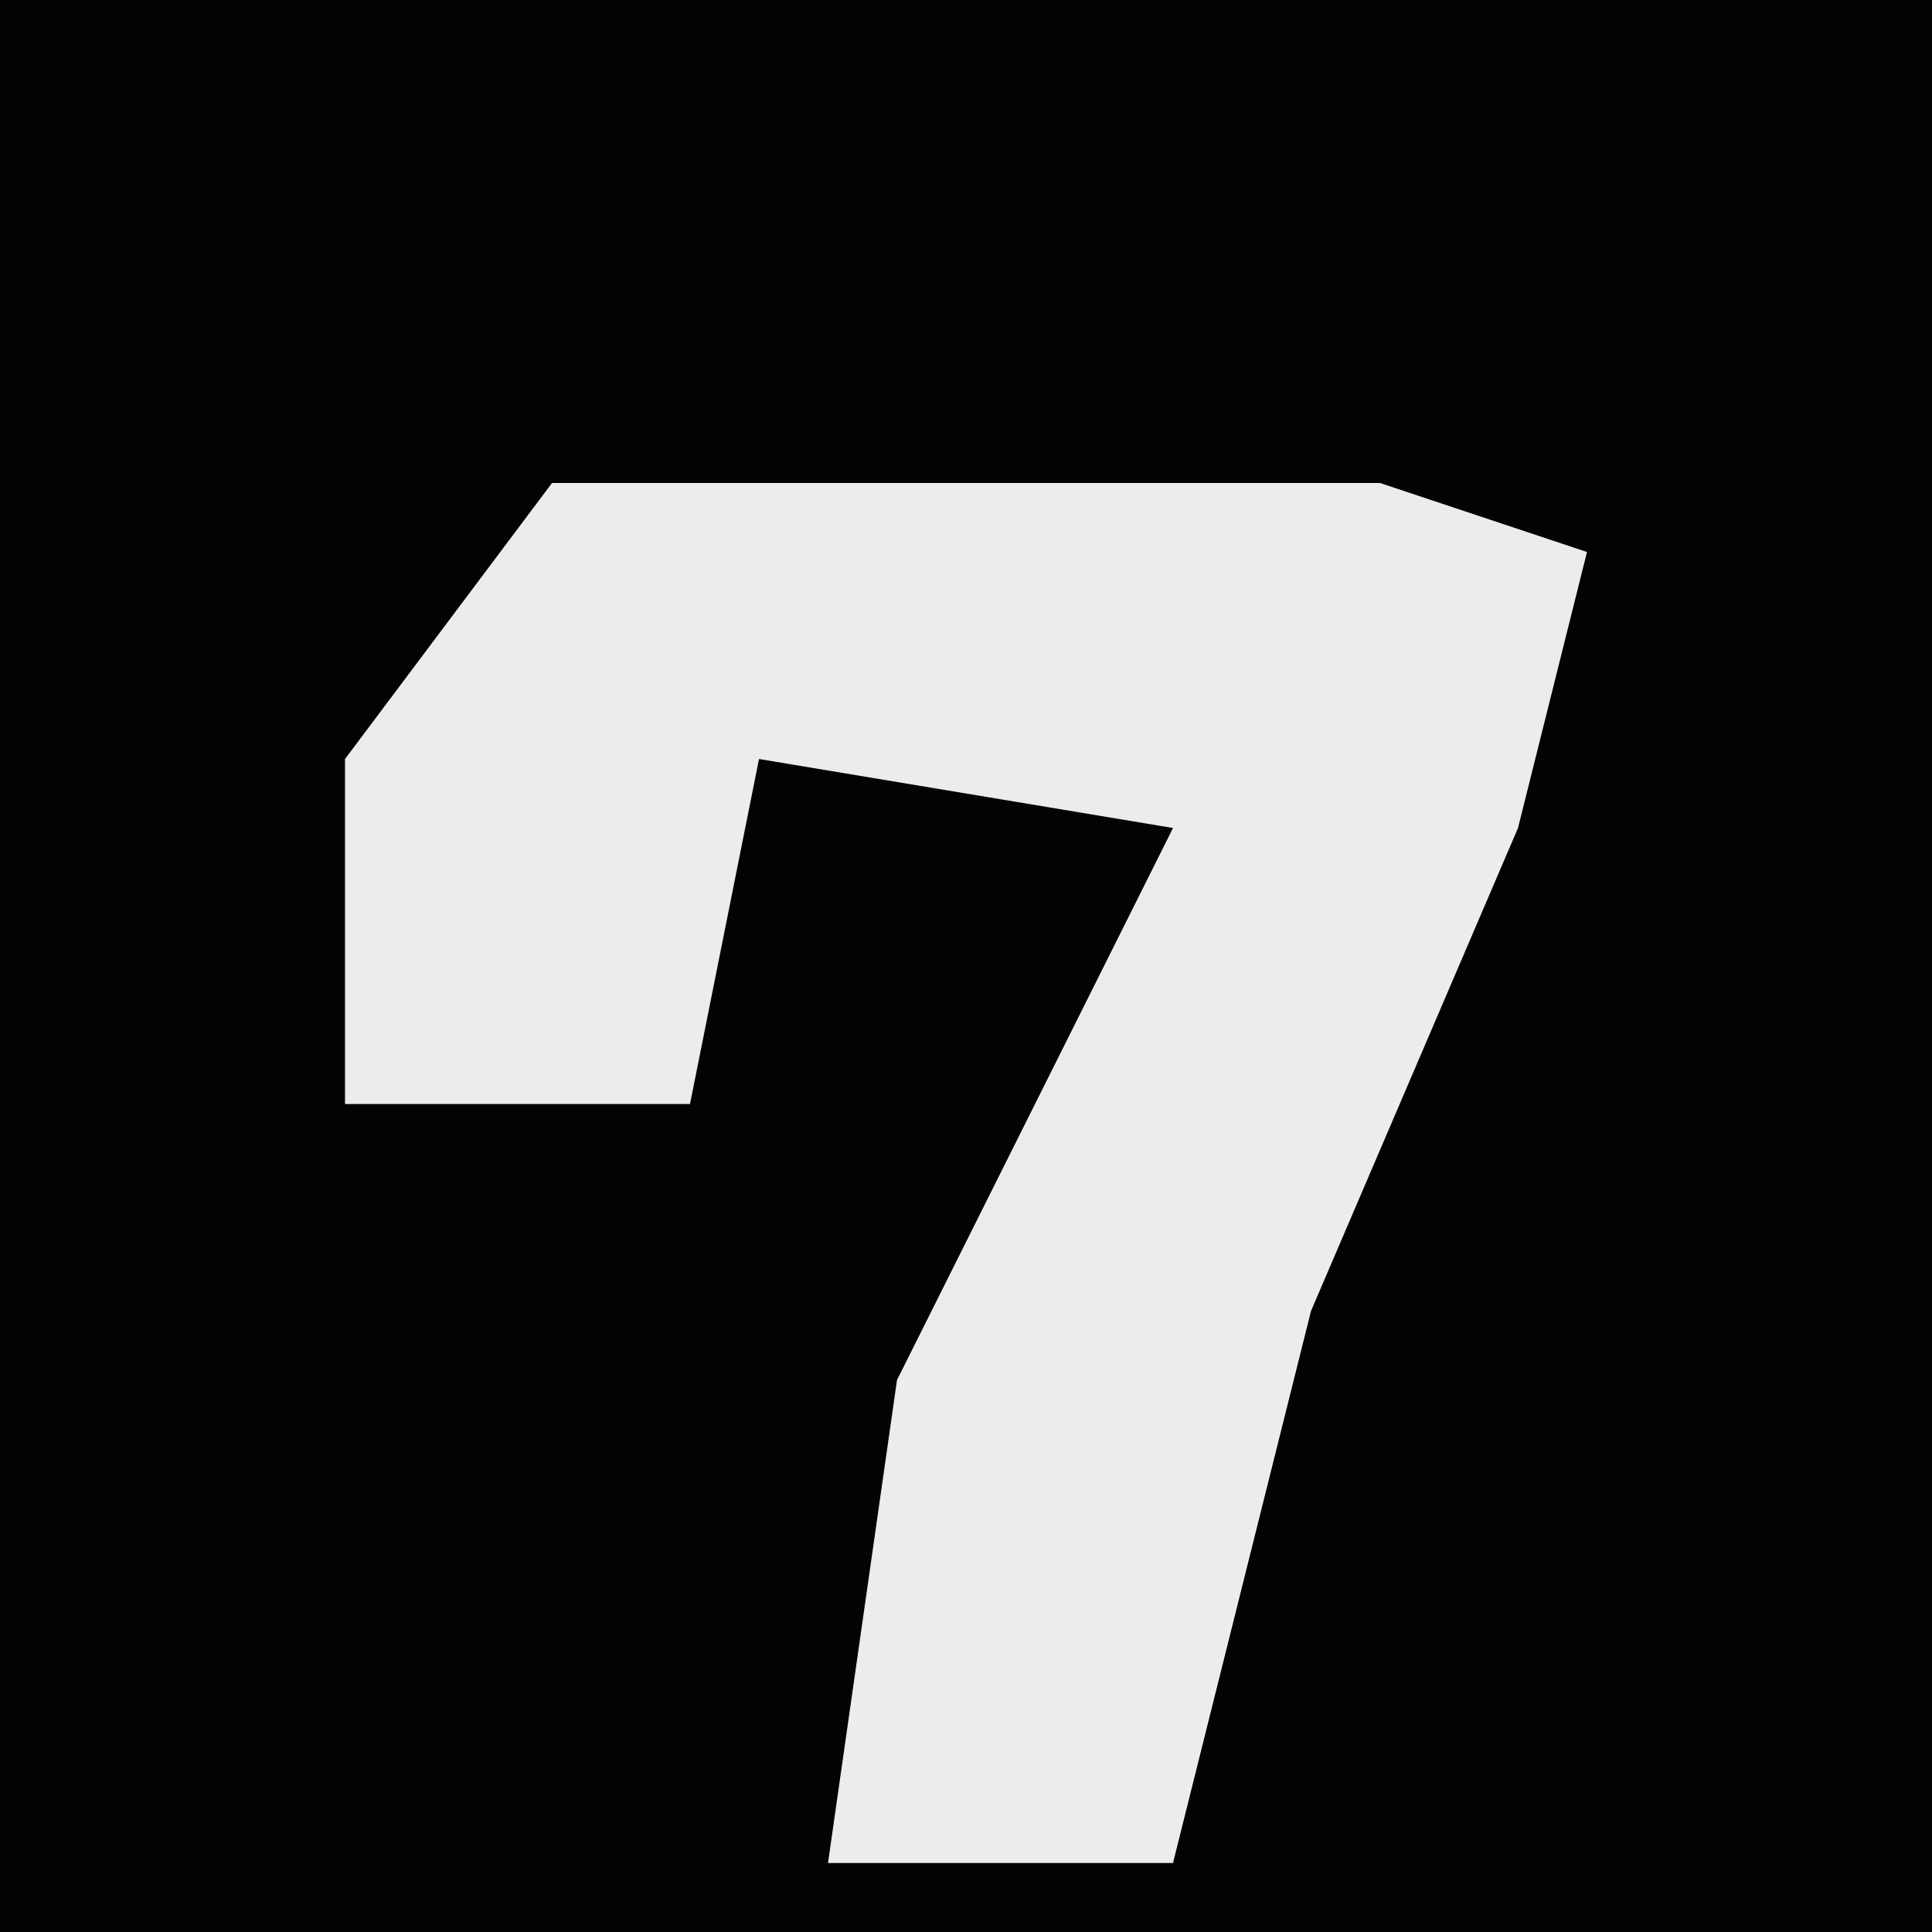 <?xml version="1.0" encoding="UTF-8"?>
<svg version="1.1" xmlns="http://www.w3.org/2000/svg" width="28" height="28">
<path d="M0,0 L28,0 L28,28 L0,28 Z " fill="#030303" transform="translate(0,0)"/>
<path d="M0,0 L12,0 L15,1 L14,5 L11,12 L9,20 L4,20 L5,13 L9,5 L3,4 L2,9 L-3,9 L-3,4 Z " fill="#ECECEC" transform="translate(8,7)"/>
</svg>
